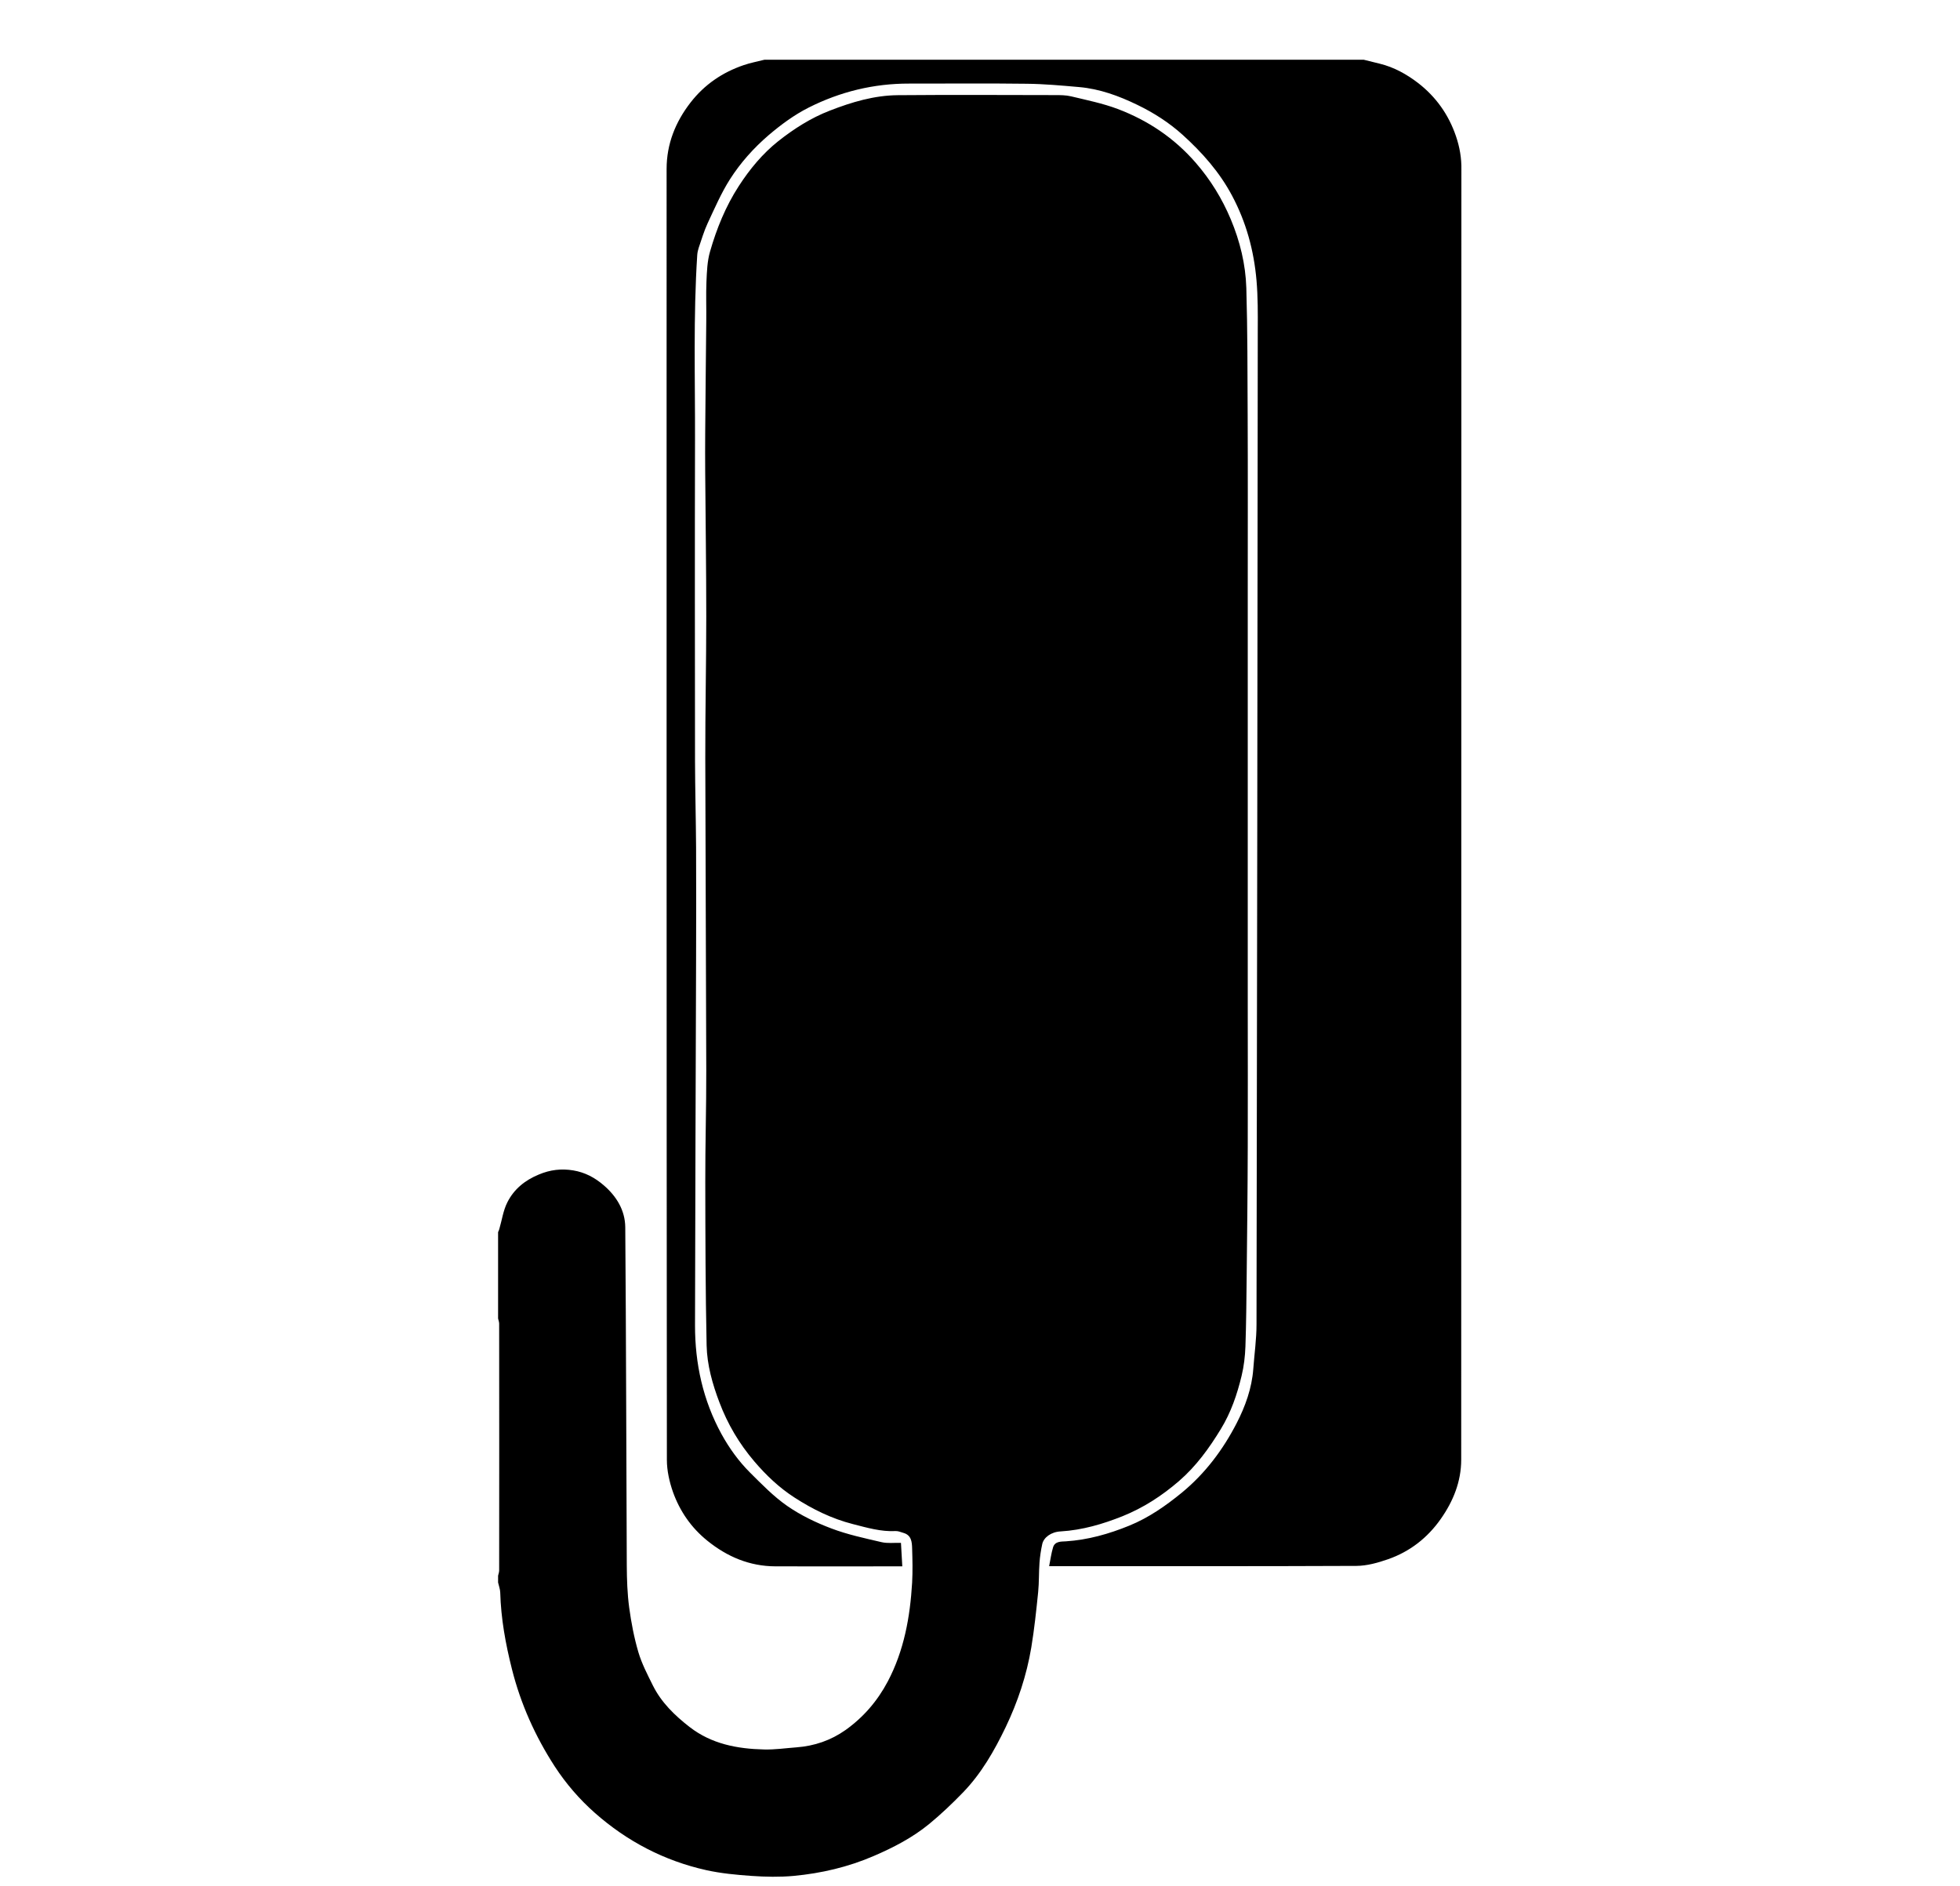 <?xml version="1.0" encoding="utf-8"?>
<!-- Generator: Adobe Illustrator 27.8.1, SVG Export Plug-In . SVG Version: 6.00 Build 0)  -->
<svg version="1.1" id="Layer_1" xmlns="http://www.w3.org/2000/svg" xmlns:xlink="http://www.w3.org/1999/xlink" x="0px" y="0px"
	 viewBox="0 0 219.46 211.22" style="enable-background:new 0 0 219.46 211.22;" xml:space="preserve">
<g>
	<g>
		<path d="M163.02,15.24c-0.82-2.4-2.23-4.39-4.23-5.94c-1.29-0.99-2.71-1.78-4.31-2.17c-0.59-0.15-1.19-0.3-1.78-0.44
			c-22.37,0-44.74,0-67.11,0c-0.77,0.2-1.56,0.34-2.31,0.6c-2.39,0.81-4.41,2.19-5.96,4.19c-1.69,2.18-2.68,4.64-2.68,7.44
			c0,48.19-0.01,96.37,0.03,144.56c0,1.2,0.28,2.46,0.68,3.6c0.77,2.15,2.04,4,3.85,5.46c2.23,1.8,4.73,2.86,7.62,2.87
			c4.48,0.02,8.96,0,13.43,0c0.23,0,0.46,0,0.78,0c-0.05-0.88-0.09-1.68-0.15-2.63c-0.77-0.02-1.51,0.08-2.18-0.08
			c-1.89-0.44-3.82-0.85-5.63-1.54c-1.72-0.65-3.42-1.47-4.92-2.51c-1.53-1.06-2.85-2.43-4.18-3.75c-1.27-1.27-2.32-2.73-3.19-4.31
			c-2.07-3.79-2.96-7.87-2.96-12.15c0.02-13.69,0.08-27.38,0.12-41.07c0.01-4.15,0.02-8.29,0-12.44c-0.02-3.26-0.11-6.52-0.12-9.79
			c-0.01-11.94-0.03-23.88,0-35.81c0.02-6.93-0.2-13.86,0.25-20.78c0.02-0.27,0.08-0.54,0.16-0.79c0.32-0.92,0.59-1.87,1-2.75
			c0.78-1.67,1.52-3.39,2.5-4.93c1.18-1.85,2.65-3.5,4.34-4.95c1.39-1.18,2.85-2.26,4.47-3.08c3.53-1.78,7.29-2.7,11.26-2.69
			c4.39,0.01,8.79-0.04,13.18,0.02c1.95,0.02,3.9,0.2,5.84,0.37c2.31,0.2,4.46,0.99,6.52,1.99c1.84,0.89,3.55,1.98,5.09,3.37
			c2.19,1.99,4.11,4.15,5.51,6.78c1.6,2.99,2.46,6.18,2.75,9.52c0.16,1.85,0.15,3.72,0.14,5.58c-0.03,37.11-0.07,74.23-0.14,111.34
			c0,1.65-0.24,3.3-0.36,4.96c-0.16,2.18-0.9,4.22-1.87,6.1c-1.52,2.95-3.51,5.61-6.12,7.76c-1.81,1.48-3.71,2.81-5.89,3.7
			c-2.28,0.93-4.63,1.6-7.11,1.76c-0.52,0.03-1.22-0.02-1.43,0.67c-0.2,0.66-0.29,1.36-0.44,2.11c0.37,0,0.62,0,0.87,0
			c11.18,0,22.37,0.02,33.55-0.03c1.18-0.01,2.39-0.35,3.51-0.74c2.45-0.85,4.44-2.4,5.93-4.53c1.39-1.98,2.28-4.18,2.28-6.63
			c0.01-48.14,0.01-96.29,0.02-144.43C163.66,17.73,163.44,16.47,163.02,15.24z M125.68,169.8c2.34-0.94,4.42-2.29,6.33-3.94
			c1.92-1.66,3.38-3.68,4.69-5.83c1.13-1.85,1.82-3.87,2.32-5.95c0.26-1.07,0.39-2.19,0.43-3.29c0.09-2.62,0.11-5.25,0.14-7.87
			c0.05-4.83,0.11-9.67,0.12-14.5c0.02-5.27,0-10.54,0-15.81c0-5.55,0-11.09,0-16.64c0-5.4,0-10.8,0-16.19c0-4.57,0-9.14,0-13.71
			c0-6.52,0.02-13.05-0.01-19.57c-0.02-4.75-0.01-9.5-0.15-14.25c-0.08-2.65-0.71-5.23-1.74-7.69c-0.98-2.33-2.27-4.43-3.94-6.35
			c-2.41-2.77-5.35-4.73-8.73-6.01c-1.68-0.63-3.46-0.99-5.21-1.41c-0.58-0.14-1.21-0.14-1.82-0.14
			c-5.86-0.01-11.72-0.04-17.57,0.01c-2.65,0.02-5.16,0.77-7.63,1.73c-2.12,0.82-4.01,2.03-5.77,3.42c-1.76,1.4-3.19,3.13-4.42,5.03
			c-1.47,2.27-2.48,4.76-3.22,7.34c-0.31,1.07-0.35,2.24-0.4,3.37c-0.06,1.46,0,2.93-0.02,4.4c-0.04,4.2-0.09,8.39-0.12,12.59
			c-0.01,1.43-0.01,2.86,0,4.28c0.04,5.41,0.12,10.81,0.12,16.22c0,5.28-0.12,10.56-0.11,15.84c0.02,11.67,0.09,23.34,0.11,35.02
			c0.01,4.15-0.12,8.31-0.11,12.46c0.01,6.11,0.02,12.22,0.15,18.32c0.05,2.18,0.65,4.31,1.43,6.36c0.92,2.44,2.22,4.64,3.92,6.63
			c1.32,1.55,2.79,2.94,4.48,4.03c2.02,1.31,4.19,2.38,6.55,2.98c1.57,0.4,3.14,0.87,4.8,0.78c0.28-0.01,0.56,0.12,0.84,0.2
			c0.91,0.25,0.97,1.01,0.99,1.74c0.04,1.28,0.07,2.56,0,3.84c-0.23,3.85-0.9,7.6-2.73,11.07c-1.16,2.19-2.73,4.01-4.74,5.44
			c-1.63,1.15-3.47,1.78-5.46,1.93c-1.21,0.09-2.43,0.27-3.64,0.24c-3-0.07-5.89-0.61-8.35-2.52c-1.67-1.3-3.17-2.75-4.12-4.67
			c-0.6-1.21-1.23-2.42-1.61-3.7c-0.48-1.63-0.8-3.31-1.03-5c-0.21-1.56-0.26-3.15-0.27-4.72c-0.06-12.63-0.07-25.26-0.17-37.88
			c-0.02-1.87-0.96-3.45-2.42-4.7c-1-0.86-2.09-1.44-3.41-1.66c-1.34-0.22-2.58-0.07-3.84,0.46c-1.56,0.64-2.79,1.64-3.53,3.11
			c-0.47,0.92-0.61,2.01-0.91,3.02c-0.03,0.11-0.08,0.21-0.13,0.32c0,0.34,0,0.68,0,1.02c0,0.93,0,1.87,0,2.8c0,1.95,0,3.91,0,5.86
			c0.04,0.19,0.12,0.38,0.12,0.58c0.01,9.21,0.01,18.43,0,27.64c0,0.19-0.08,0.38-0.12,0.58c0,0.25,0,0.51,0,0.76
			c0.08,0.37,0.23,0.75,0.24,1.12c0.08,2.92,0.6,5.77,1.31,8.58c0.98,3.9,2.61,7.53,4.8,10.91c1.26,1.93,2.76,3.67,4.48,5.19
			c3.6,3.18,7.76,5.36,12.46,6.41c1.66,0.37,3.38,0.53,5.08,0.65c1.57,0.11,3.16,0.14,4.72,0c3.09-0.29,6.1-0.99,8.97-2.23
			c2.21-0.95,4.33-2.05,6.19-3.57c1.34-1.1,2.61-2.31,3.81-3.55c2.05-2.12,3.5-4.66,4.77-7.3c1.36-2.84,2.35-5.82,2.87-8.92
			c0.34-2.06,0.56-4.14,0.77-6.21c0.11-1.09,0.07-2.19,0.15-3.29c0.05-0.7,0.16-1.41,0.31-2.1c0.16-0.72,0.98-1.36,2.07-1.41
			C121.2,171.35,123.47,170.68,125.68,169.8z"/>
	</g>
</g>
</svg>
